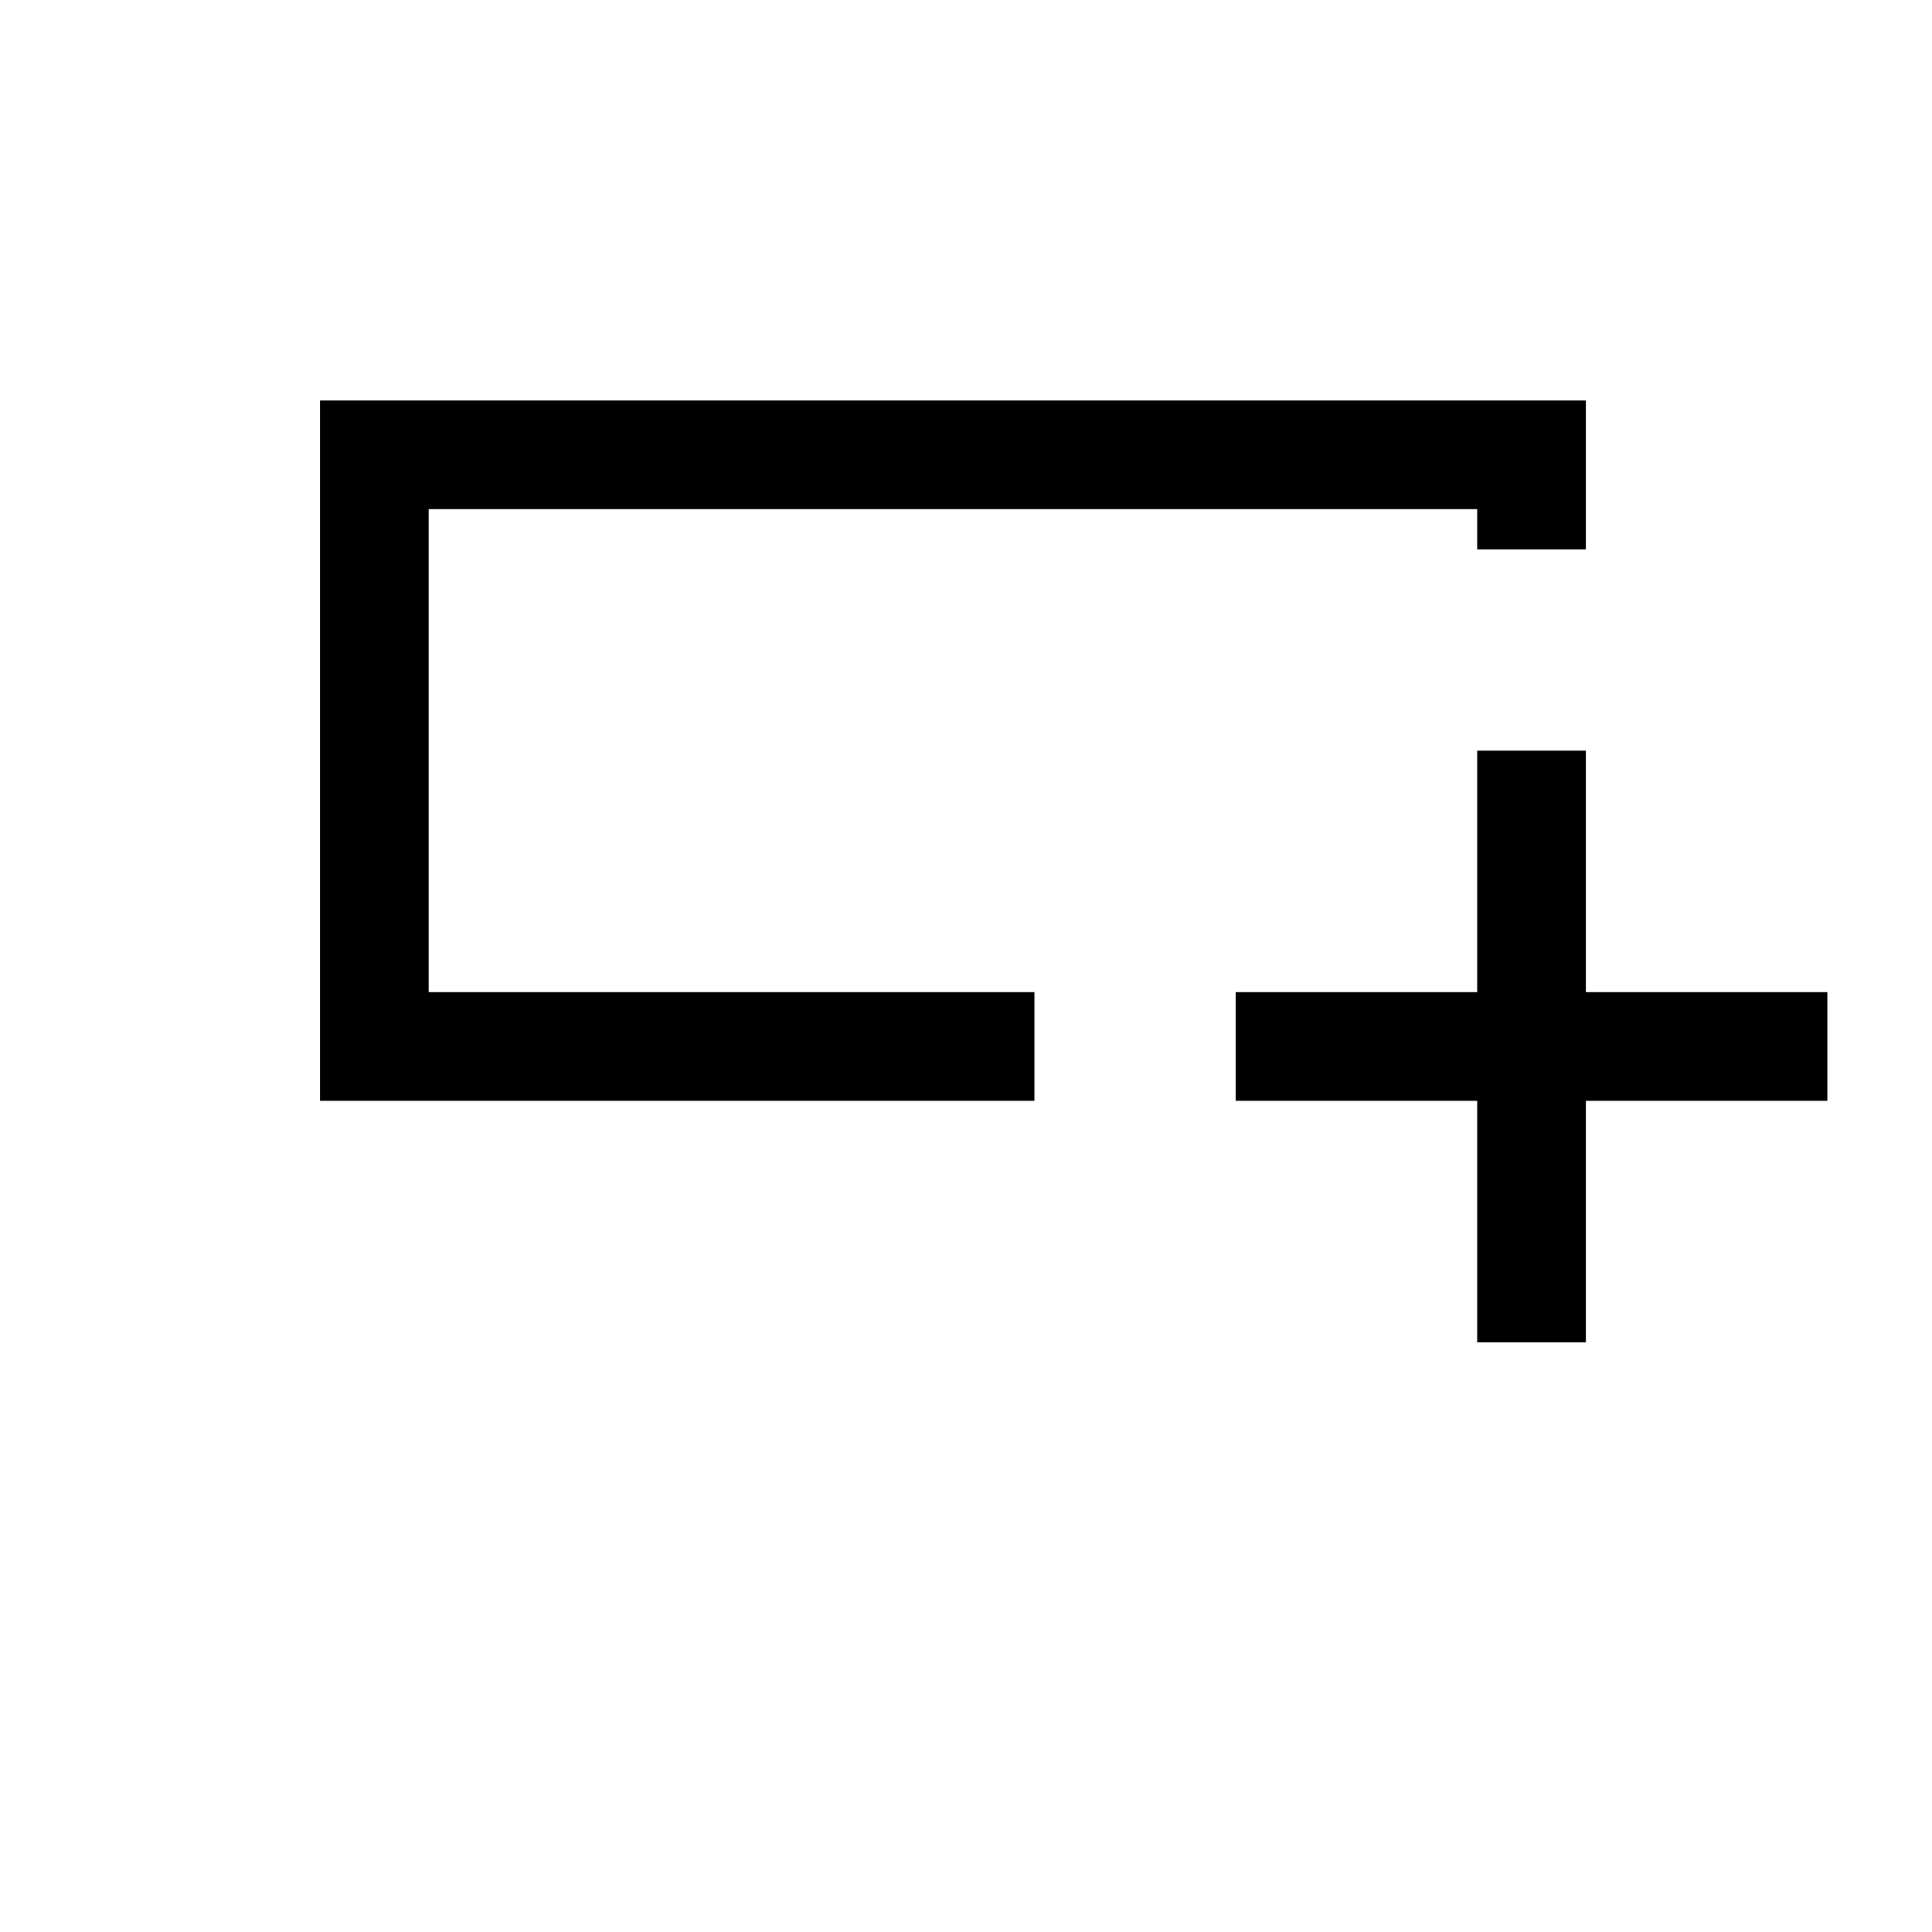 <svg xmlns="http://www.w3.org/2000/svg" height="24" width="24"><path d="M18.35 16.675v-3h-3v-1.35h3v-3h1.35v3h3v1.35h-3v3Zm-14.375-3v-8.7H19.7v1.85h-1.35v-.5H5.325v6h7.525v1.35Zm1.35-3.85v-3.5 6-2.5Z"/></svg>